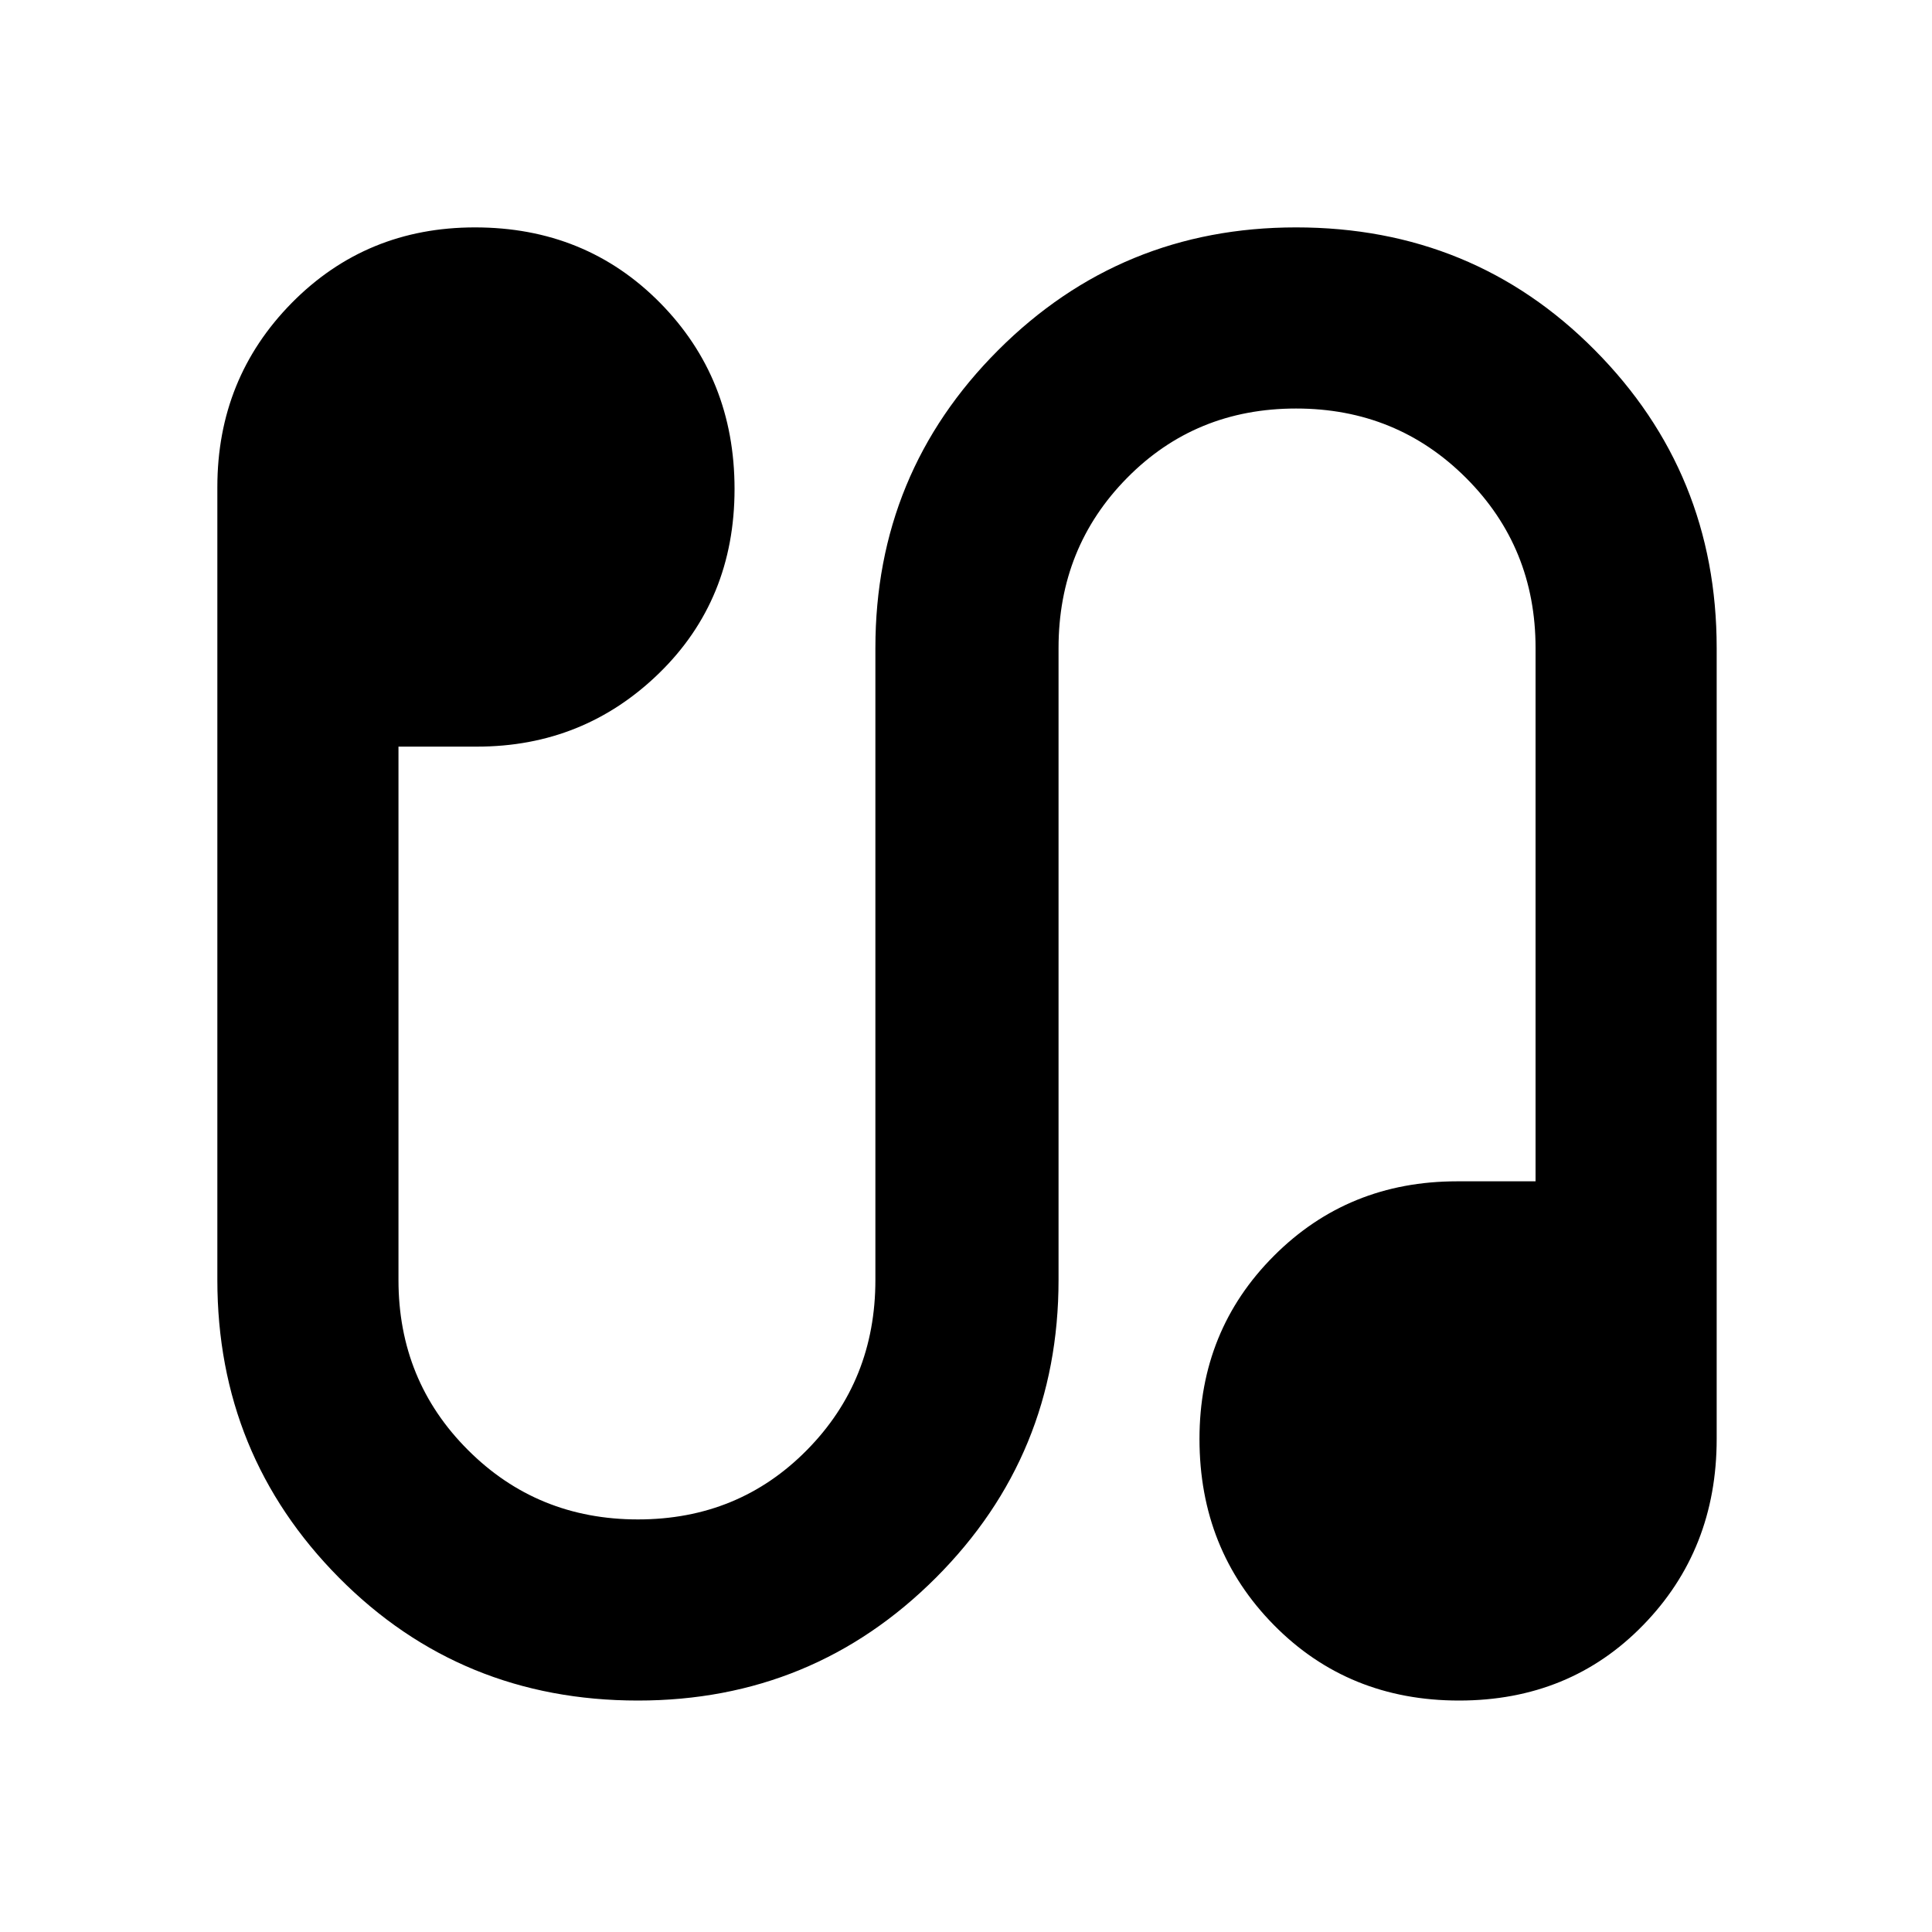<svg xmlns="http://www.w3.org/2000/svg" height="20" width="20"><path d="M6.604 17.604q-1.833 0-3.094-1.271-1.26-1.271-1.26-3.083V5.042q0-1.125.771-1.907.771-.781 1.896-.781 1.145 0 1.916.781.771.782.771 1.927 0 1.146-.781 1.907-.781.76-1.885.76h-.813v5.521q0 1.042.719 1.76.718.719 1.76.719t1.75-.719q.708-.718.708-1.76V6.708q0-1.812 1.271-3.083 1.271-1.271 3.084-1.271 1.833 0 3.093 1.271 1.261 1.271 1.261 3.083v8.188q0 1.146-.761 1.927-.76.781-1.906.781t-1.916-.781q-.771-.781-.771-1.927 0-1.125.771-1.896.77-.771 1.895-.771h.813V6.708q0-1.041-.719-1.76-.719-.719-1.76-.719-1.042 0-1.75.719-.709.719-.709 1.76v6.542q0 1.812-1.27 3.083-1.271 1.271-3.084 1.271Z"/></svg>